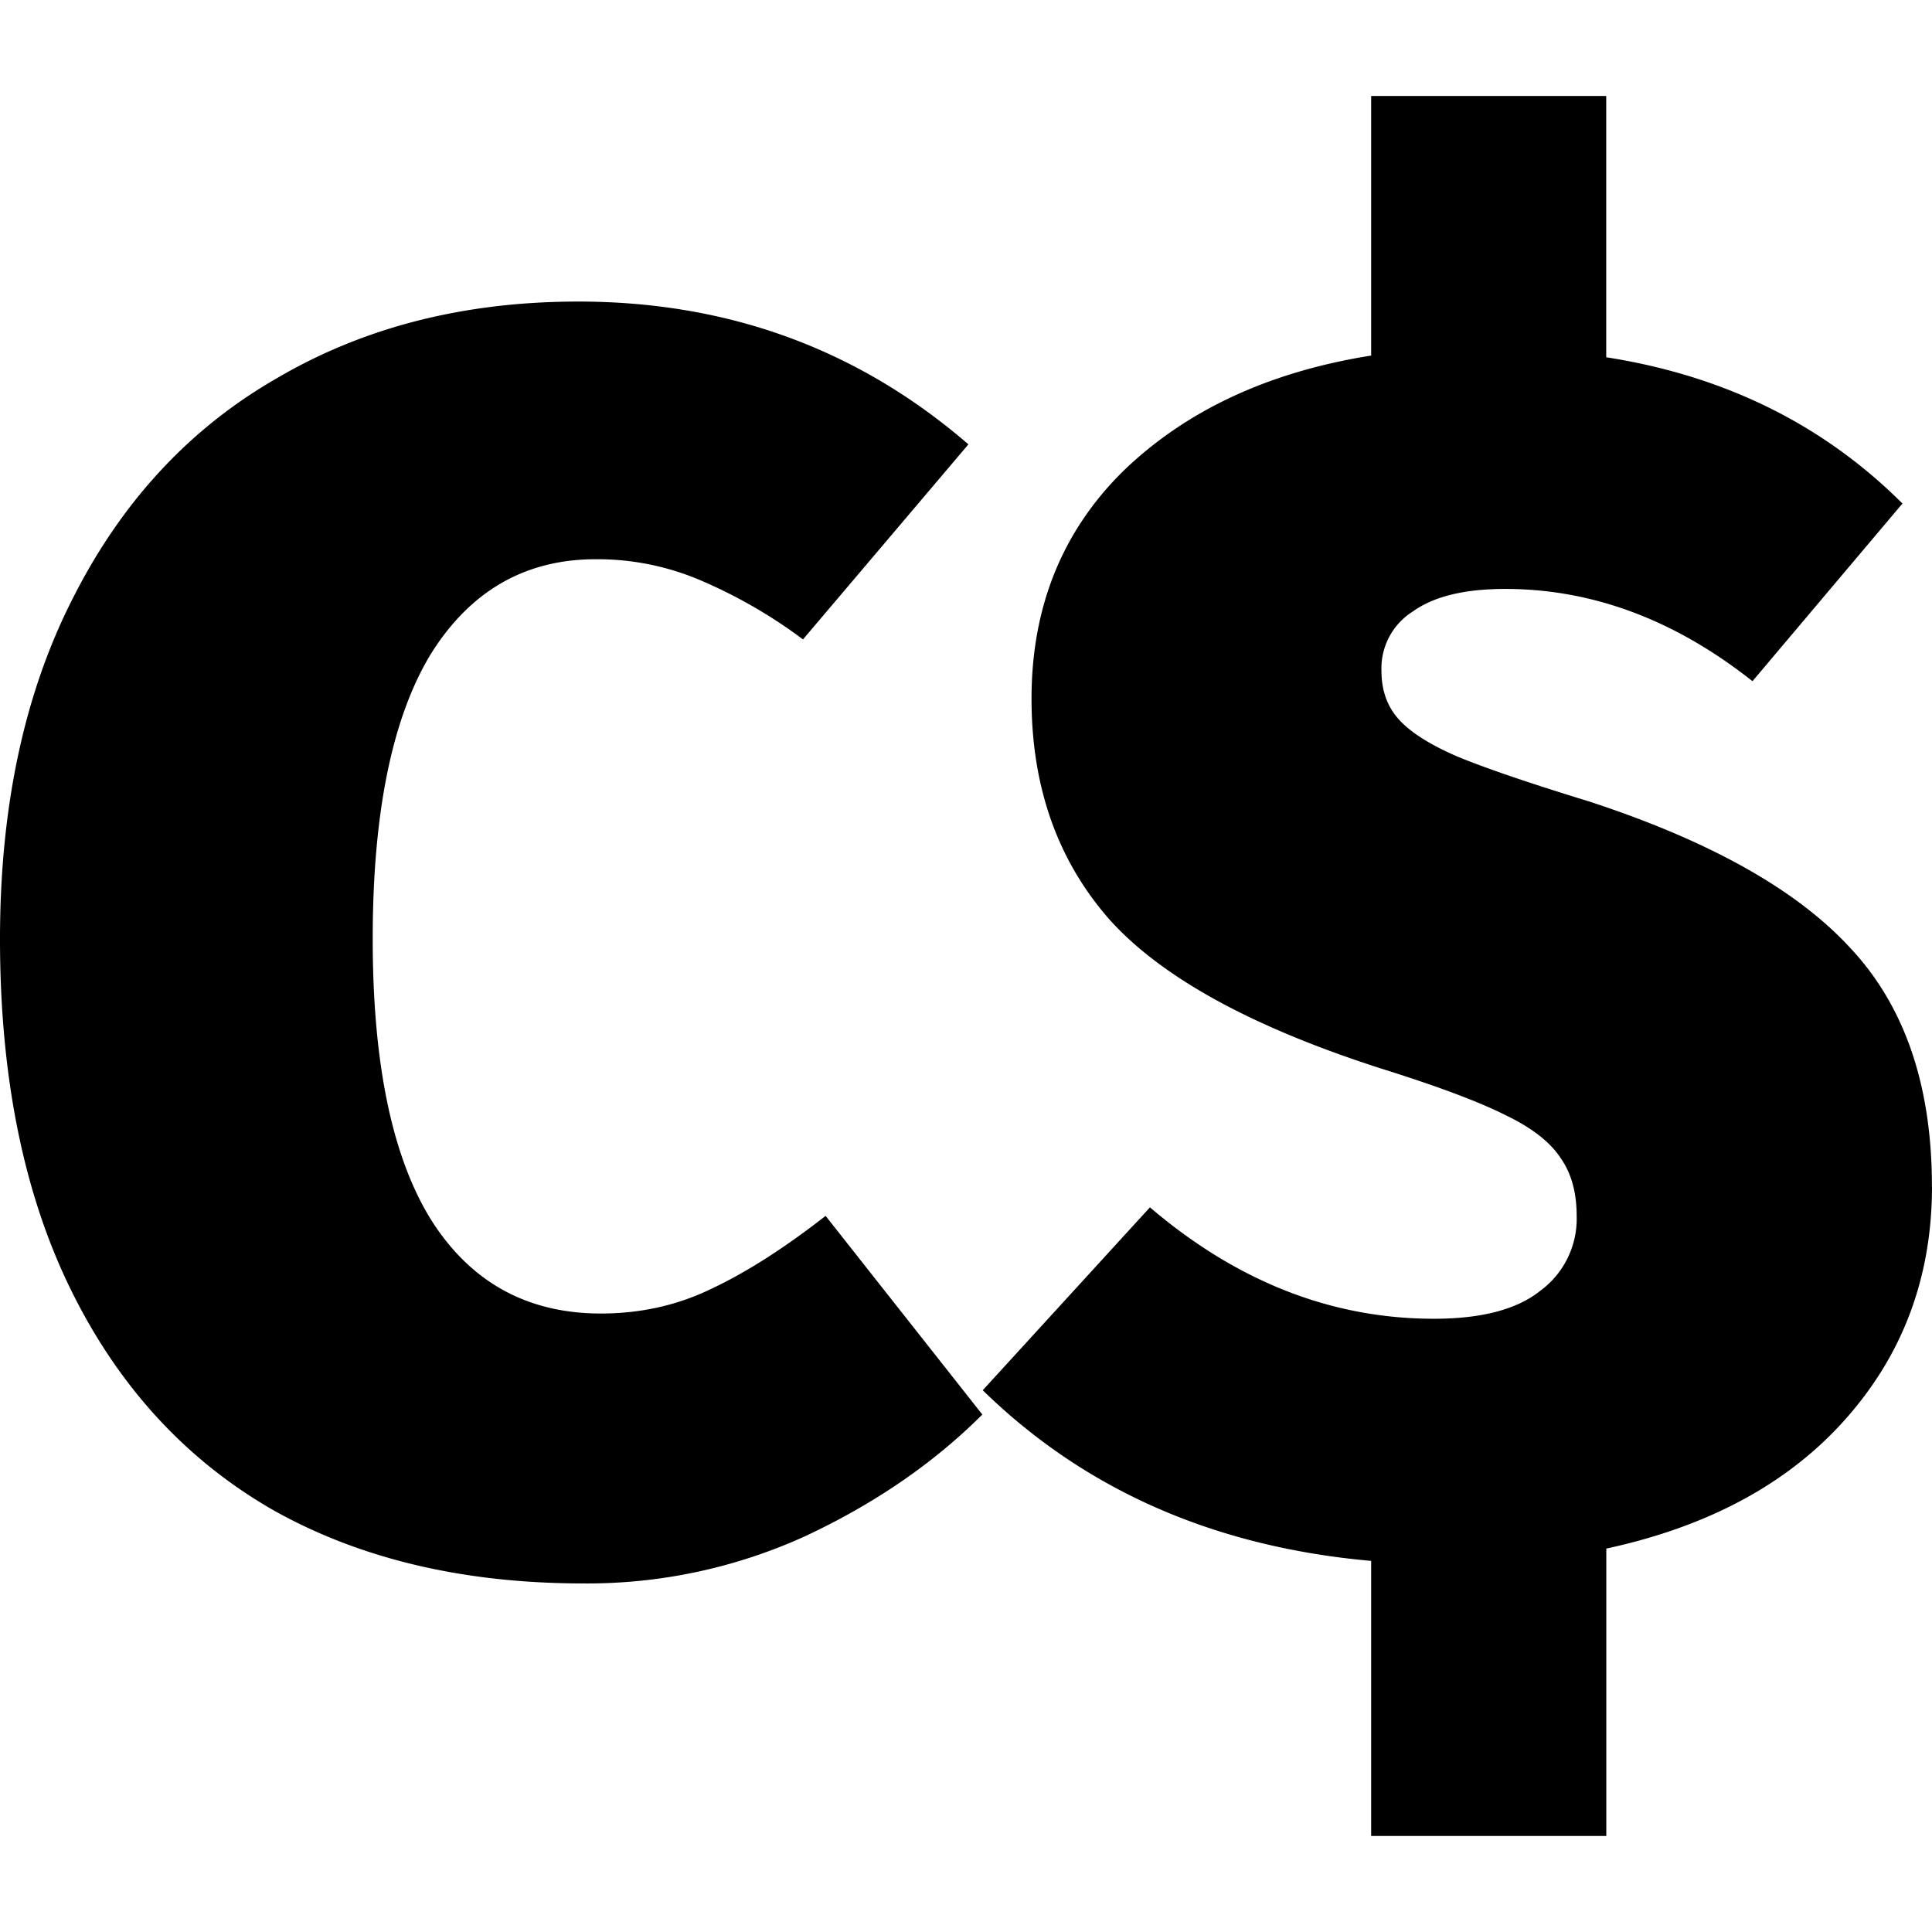 <svg viewBox="0 0 24 24" xmlns="http://www.w3.org/2000/svg"><path d="M7.183 3.746c1.861 0 3.477.59 4.847 1.774L9.975 7.943a6.154 6.154 0 0 0-1.277-.736 3.26 3.26 0 0 0-1.298-.26c-.88 0-1.565.397-2.056 1.19-.476.794-.714 1.97-.714 3.528s.245 2.726.736 3.505c.49.764 1.19 1.147 2.099 1.147.49 0 .945-.101 1.363-.303.433-.202.909-.505 1.428-.91l1.947 2.468c-.606.605-1.341 1.11-2.207 1.514a6.525 6.525 0 0 1-2.748.584c-1.485 0-2.77-.303-3.851-.909-1.082-.62-1.918-1.528-2.51-2.726C.296 14.838 0 13.381 0 11.665c0-1.645.303-3.058.909-4.241.606-1.197 1.45-2.106 2.531-2.726 1.082-.635 2.33-.952 3.743-.952ZM24 14.737c0 1.125-.36 2.092-1.082 2.9-.707.793-1.695 1.326-2.964 1.6v3.57h-2.921V19.39c-1.947-.173-3.556-.88-4.825-2.12l2.077-2.272c1.082.923 2.258 1.384 3.527 1.384.591 0 1.031-.115 1.32-.346a1.11 1.11 0 0 0 .454-.93c0-.289-.065-.527-.195-.714-.13-.202-.36-.382-.692-.541-.317-.159-.793-.339-1.428-.541-1.659-.52-2.82-1.147-3.484-1.882-.649-.736-.973-1.652-.973-2.748 0-1.14.382-2.085 1.146-2.835.78-.75 1.804-1.226 3.073-1.428V1.192h2.92v3.246c1.472.23 2.698.837 3.68 1.817L21.77 8.462c-.966-.764-1.99-1.146-3.072-1.146-.505 0-.887.093-1.147.28a.833.833 0 0 0-.39.737c0 .245.073.447.217.605.144.159.382.31.714.455.346.144.895.332 1.645.562 1.5.49 2.582 1.097 3.245 1.818.678.721 1.017 1.71 1.017 2.964Z"/></svg>